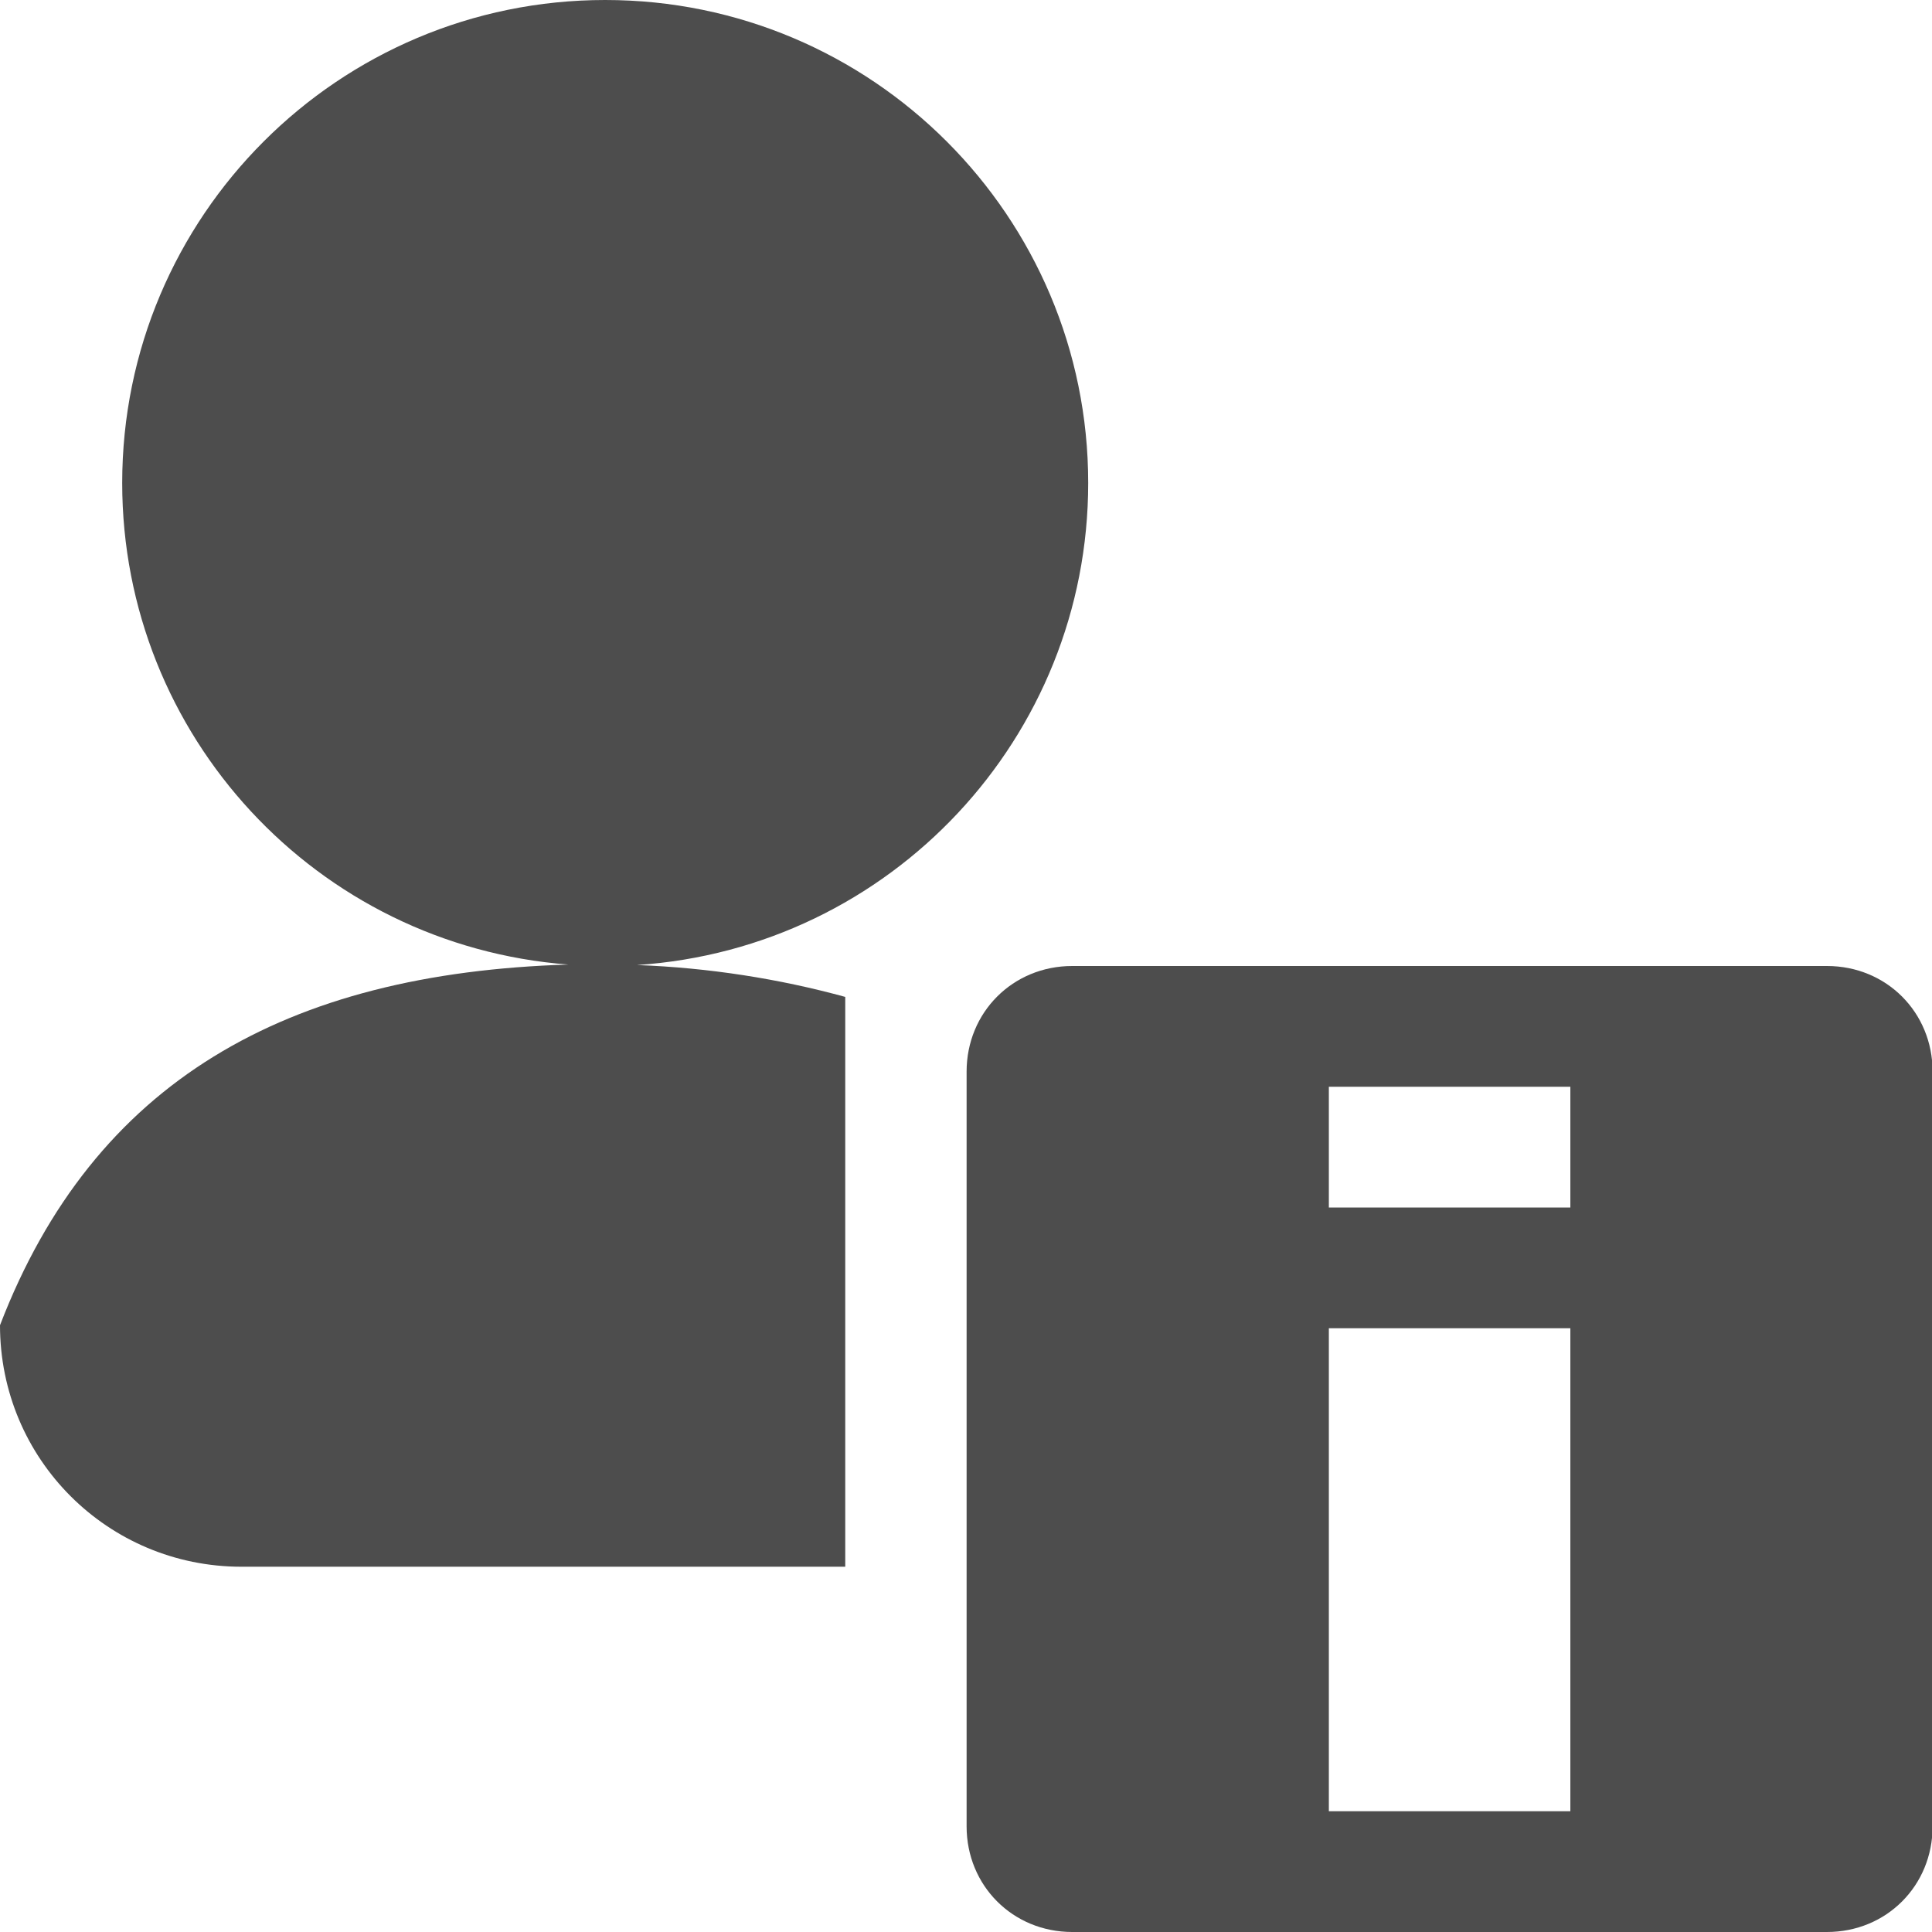 <?xml version="1.0" encoding="UTF-8" standalone="no"?>
<svg
   id="svg7384"
   height="16"
   width="16"
   version="1.1"
   sodipodi:docname="user-info-symbolic.svg"
   inkscape:version="1.1.1 (3bf5ae0d25, 2021-09-20)"
   xmlns:inkscape="http://www.inkscape.org/namespaces/inkscape"
   xmlns:sodipodi="http://sodipodi.sourceforge.net/DTD/sodipodi-0.dtd"
   xmlns="http://www.w3.org/2000/svg"
   xmlns:svg="http://www.w3.org/2000/svg"
   xmlns:rdf="http://www.w3.org/1999/02/22-rdf-syntax-ns#"
   xmlns:cc="http://creativecommons.org/ns#"
   xmlns:dc="http://purl.org/dc/elements/1.1/">
  <sodipodi:namedview
     id="namedview10"
     pagecolor="#ffffff"
     bordercolor="#666666"
     borderopacity="1.0"
     inkscape:pageshadow="2"
     inkscape:pageopacity="0.0"
     inkscape:pagecheckerboard="0"
     showgrid="false"
     inkscape:zoom="45.254834"
     inkscape:cx="11.048543"
     inkscape:cy="10.761281"
     inkscape:window-width="1396"
     inkscape:window-height="896"
     inkscape:window-x="900"
     inkscape:window-y="139"
     inkscape:window-maximized="0"
     inkscape:current-layer="layer11" />
  <defs
     id="defs11" />
  <title
     id="title9167">Gnome Symbolic Icon Theme</title>
  <g
     id="layer11"
     transform="translate(-101 -530)"
     style="fill:#4d4d4d;fill-opacity:1">
    <path
       id="path10898-1-2"
       style="color:#bebebe;fill:#4d4d4d;fill-opacity:1"
       d="m109.88 538c-0.492 0-0.875 0.383-0.875 0.875v6.25c0 0.492 0.383 0.875 0.875 0.875h6.25c0.492 0 0.875-0.383 0.875-0.875v-6.25c0-0.492-0.383-0.875-0.875-0.875zm2.125 1h2v1h-2zm0 2h2v4h-2z" />
  </g>
  <path
     id="path883"
     style="fill:#4d4d4d;stroke:none;stroke-width:2;stroke-linecap:round;stroke-linejoin:round;stroke-opacity:1;stop-color:#000000"
     d="M 5.012 0 C 2.803 -9.9999996e-08 1.012 1.791 1.012 4 C 1.012 6.091 2.622 7.829 4.707 7.988 C 2.372 8.059 0.777 8.954 0 10.975 C 0 12.083 0.892 12.975 2 12.975 L 7 12.975 L 7 8.256 C 6.454 8.106 5.869 8.014 5.275 7.992 C 7.378 7.853 9.012 6.107 9.012 4 C 9.012 1.791 7.221 -9.9999997e-08 5.012 0 z " />
</svg>

